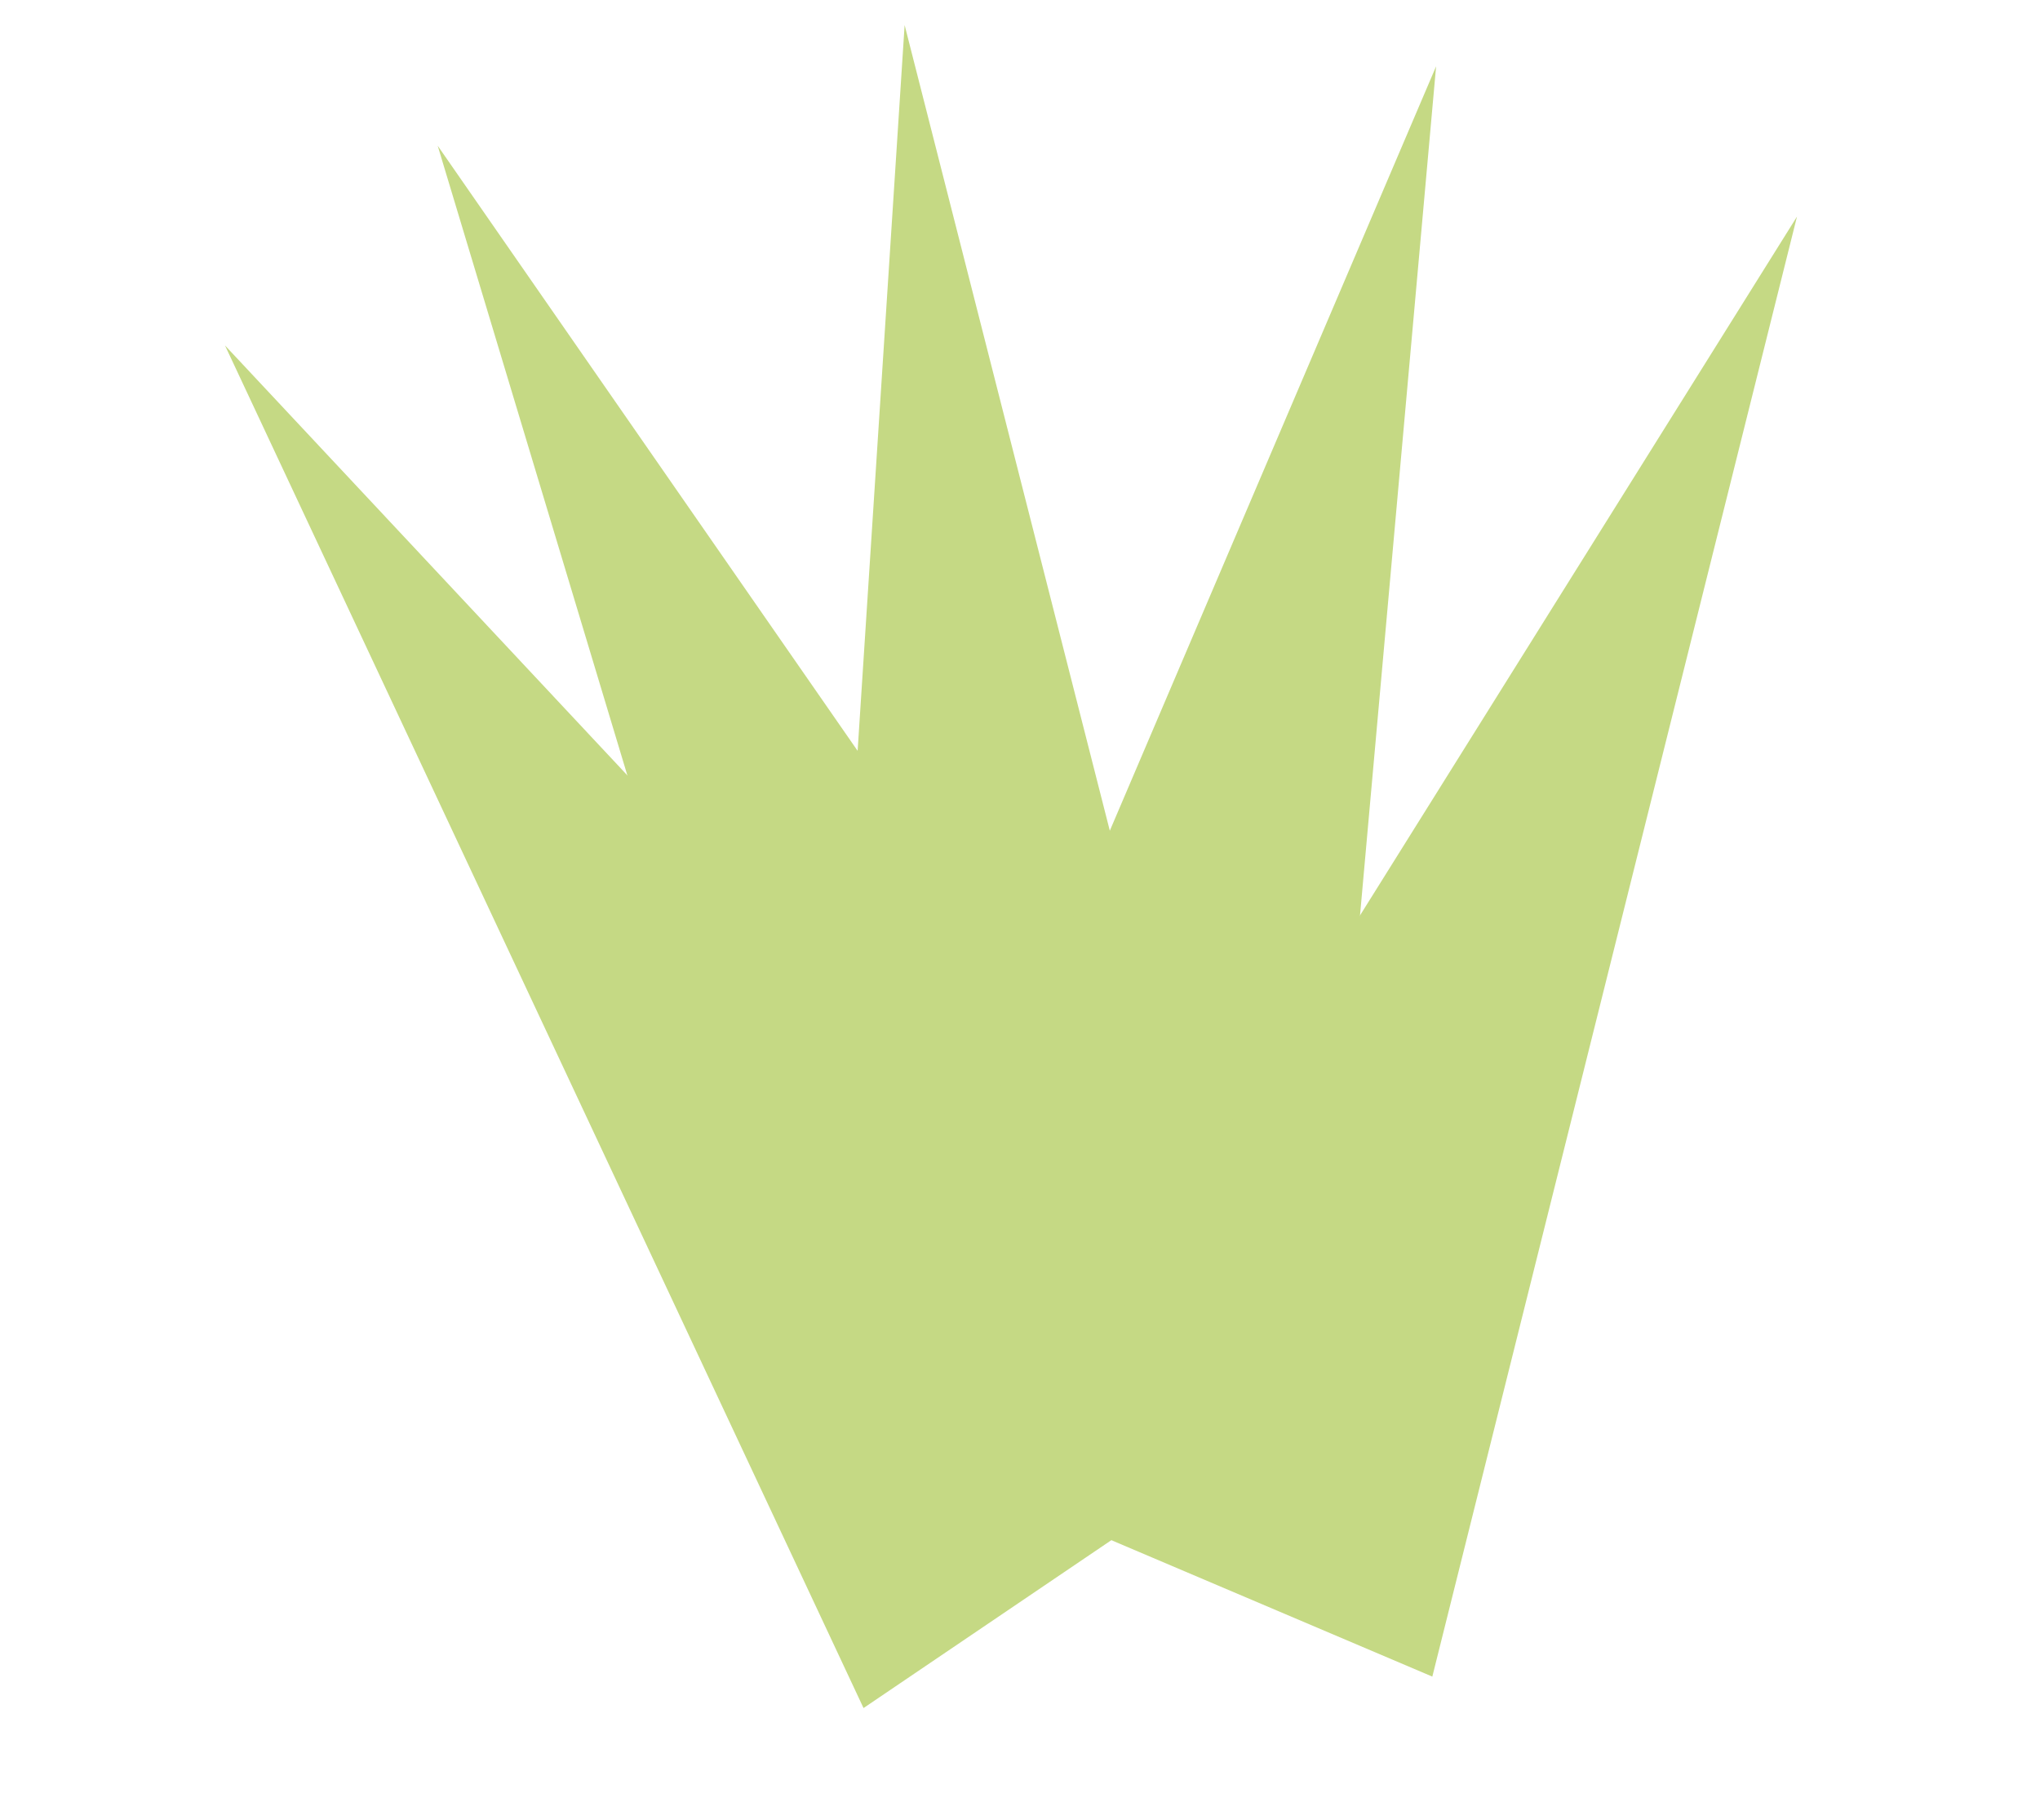 <svg width="74" height="66" viewBox="0 0 74 66" fill="none" xmlns="http://www.w3.org/2000/svg">
<g clip-path="url(#clip0)">
<path d="M15.877 5.285L46.998 50.122L31.622 57.544L15.877 5.285Z" fill="#C5D984"/>
<path d="M32.815 0.909L46.288 53.8L29.287 55.374L32.815 0.909Z" fill="#C5D984"/>
<path d="M52.094 2.405L47.222 56.766L30.664 52.601L52.094 2.405Z" fill="#C5D984"/>
<path d="M65.185 7.855L51.957 60.807L36.244 54.13L65.185 7.855Z" fill="#C5D984"/>
<path d="M8.161 12.528L45.46 52.374L31.324 61.948L8.161 12.528Z" fill="#C5D984"/>
</g>
<defs>
<clipPath id="clip0">
<rect width="74" height="66" fill="white"/>
</clipPath>
</defs>
</svg>
